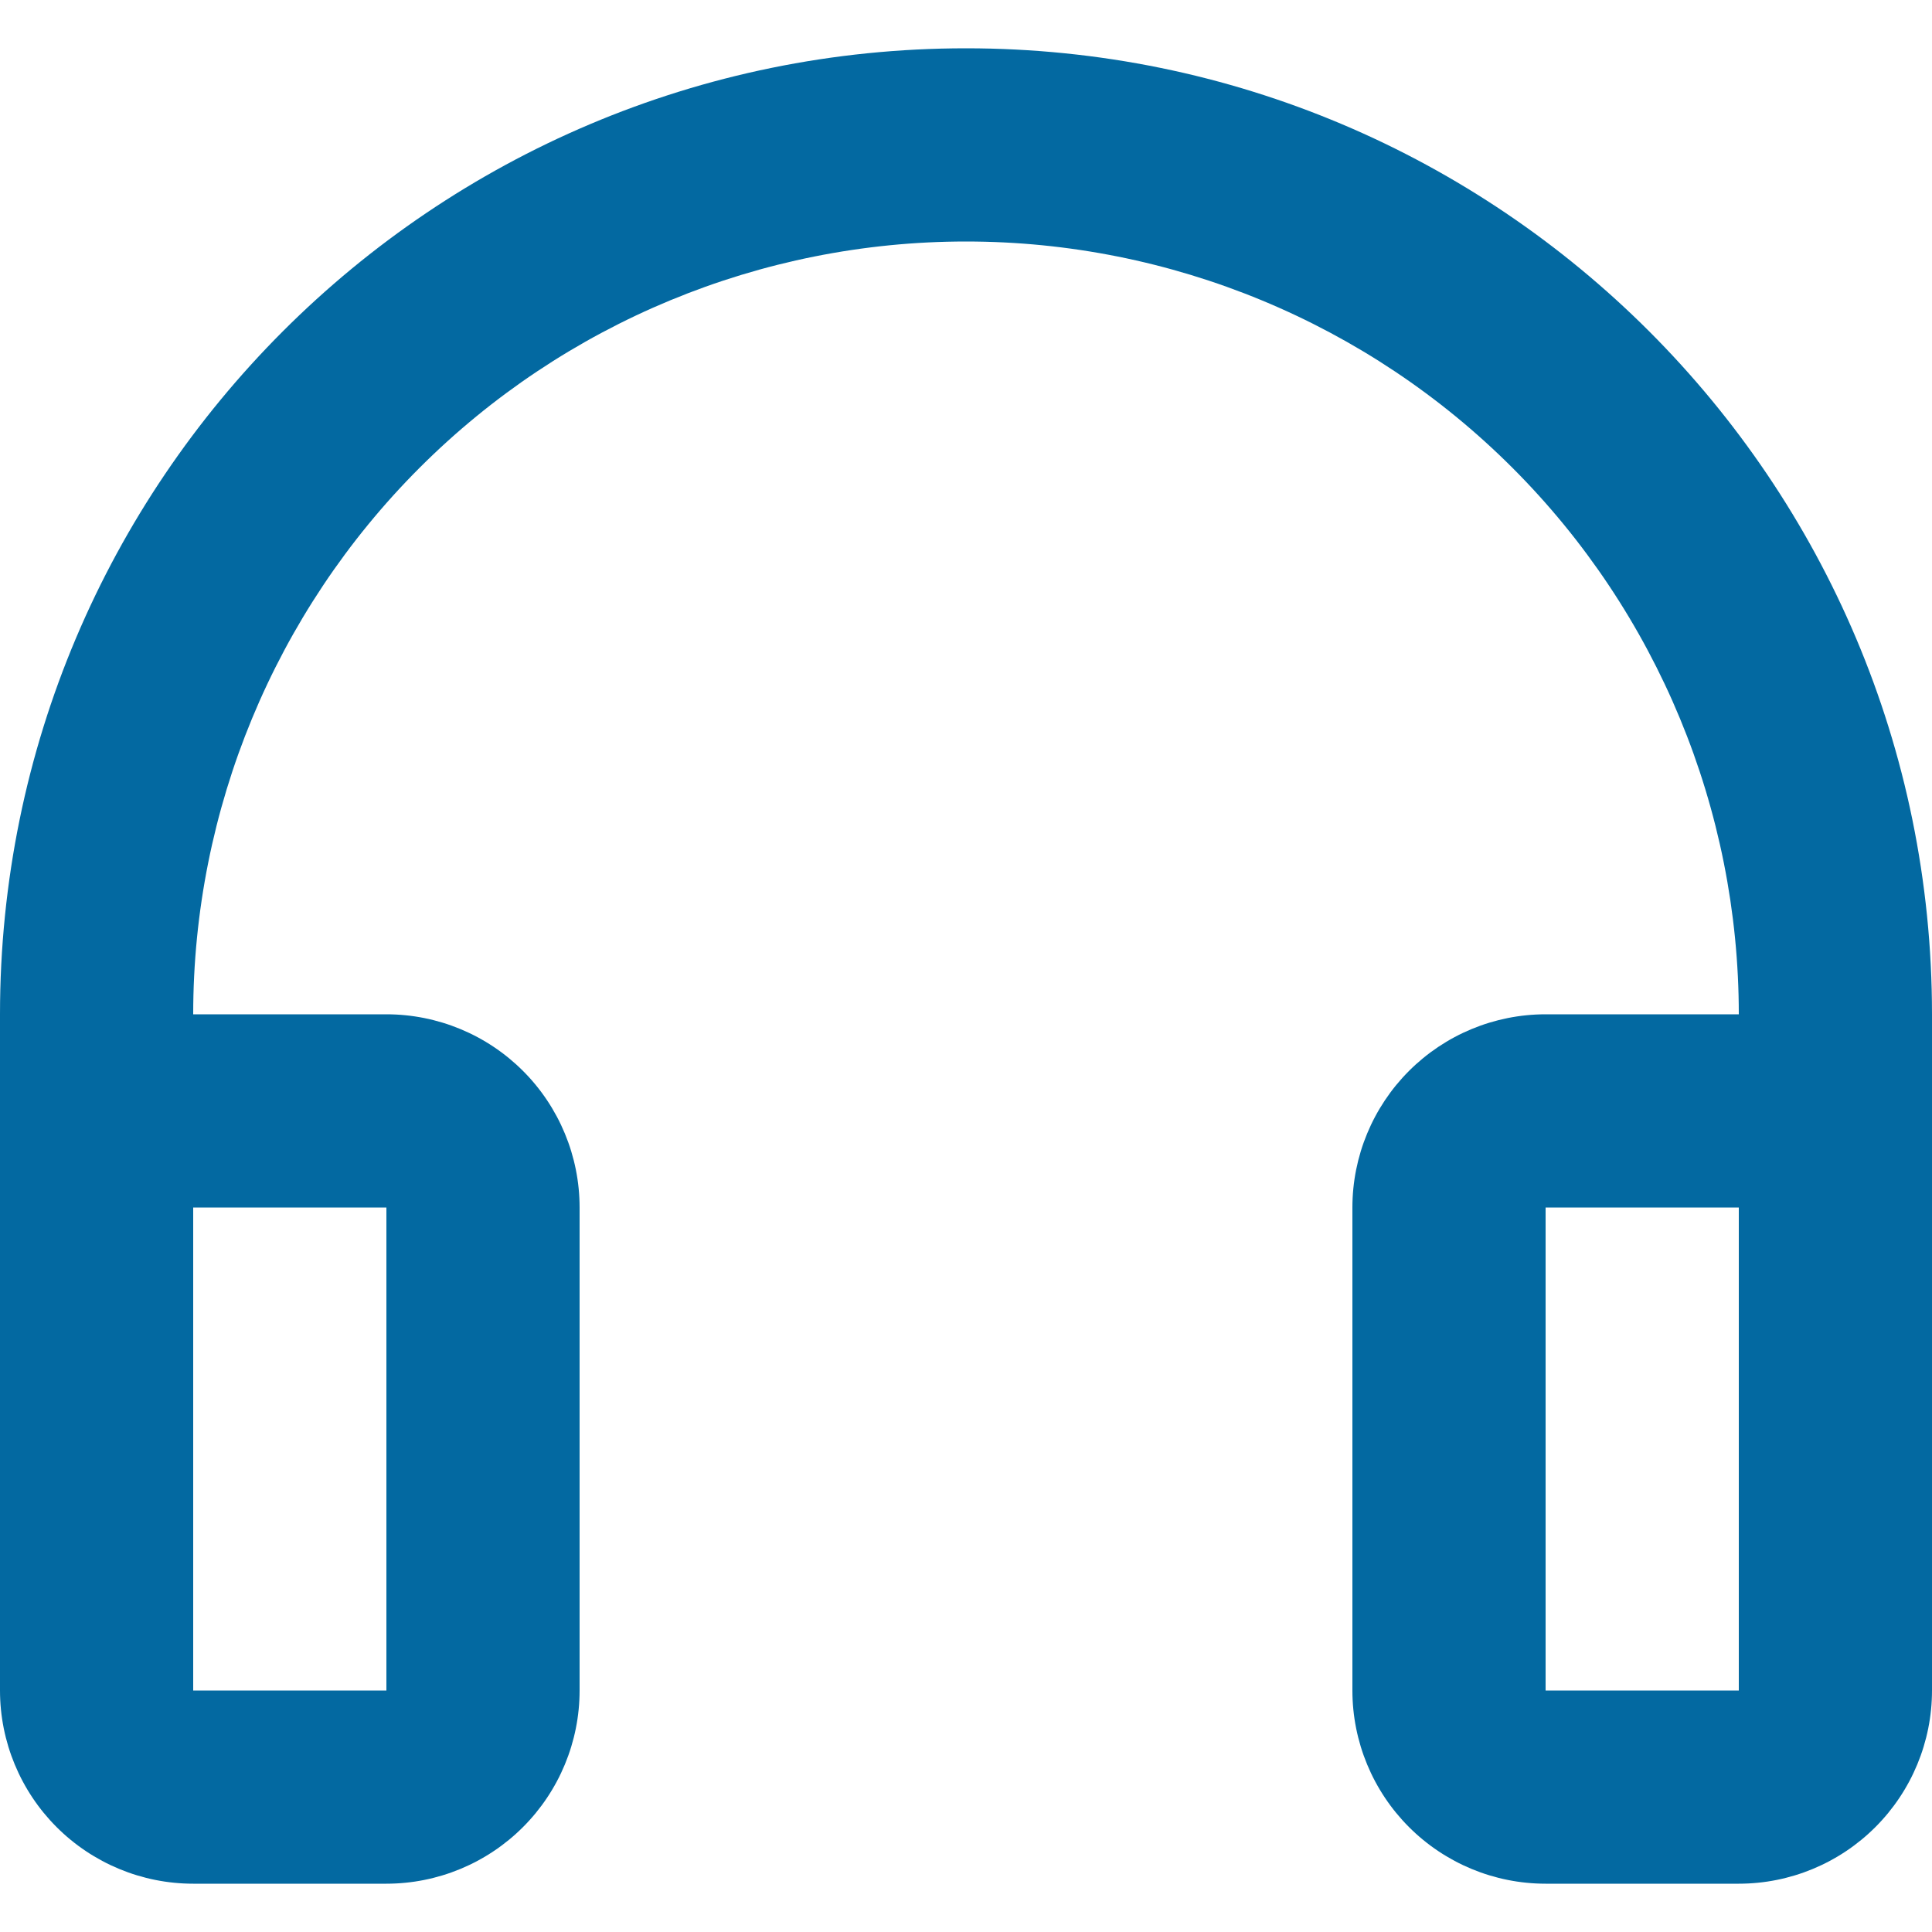 <svg width="20" height="20" viewBox="0 0 20 20" fill="none" xmlns="http://www.w3.org/2000/svg">
<path d="M2 16.59C2 16.855 1.895 17.11 1.707 17.297C1.52 17.485 1.265 17.59 1 17.59C0.735 17.59 0.48 17.485 0.293 17.297C0.105 17.11 0 16.855 0 16.59V10.5C0 4.977 4.477 0.5 10 0.5C15.523 0.5 20 4.977 20 10.5V13.586C20 13.851 19.895 14.106 19.707 14.293C19.52 14.481 19.265 14.586 19 14.586C18.735 14.586 18.48 14.481 18.293 14.293C18.105 14.106 18 13.851 18 13.586V10.5C18 8.378 17.157 6.343 15.657 4.843C14.157 3.343 12.122 2.5 10 2.5C7.878 2.5 5.843 3.343 4.343 4.843C2.843 6.343 2 8.378 2 10.5V16.59ZM2 10.5H4C4.53 10.5 5.039 10.711 5.414 11.086C5.789 11.461 6 11.97 6 12.5V17.5C6 18.03 5.789 18.539 5.414 18.914C5.039 19.289 4.53 19.5 4 19.5H2C1.47 19.5 0.961 19.289 0.586 18.914C0.211 18.539 0 18.03 0 17.5V12.5C0 11.97 0.211 11.461 0.586 11.086C0.961 10.711 1.47 10.5 2 10.5ZM2 12.5V17.5H4V12.5H2ZM16 10.5H18C18.53 10.5 19.039 10.711 19.414 11.086C19.789 11.461 20 11.97 20 12.5V17.5C20 18.03 19.789 18.539 19.414 18.914C19.039 19.289 18.53 19.5 18 19.5H16C15.47 19.5 14.961 19.289 14.586 18.914C14.211 18.539 14 18.03 14 17.5V12.5C14 11.97 14.211 11.461 14.586 11.086C14.961 10.711 15.47 10.5 16 10.5ZM16 12.5V17.5H18V12.5H16Z" fill="#0369A1"/>
</svg>
